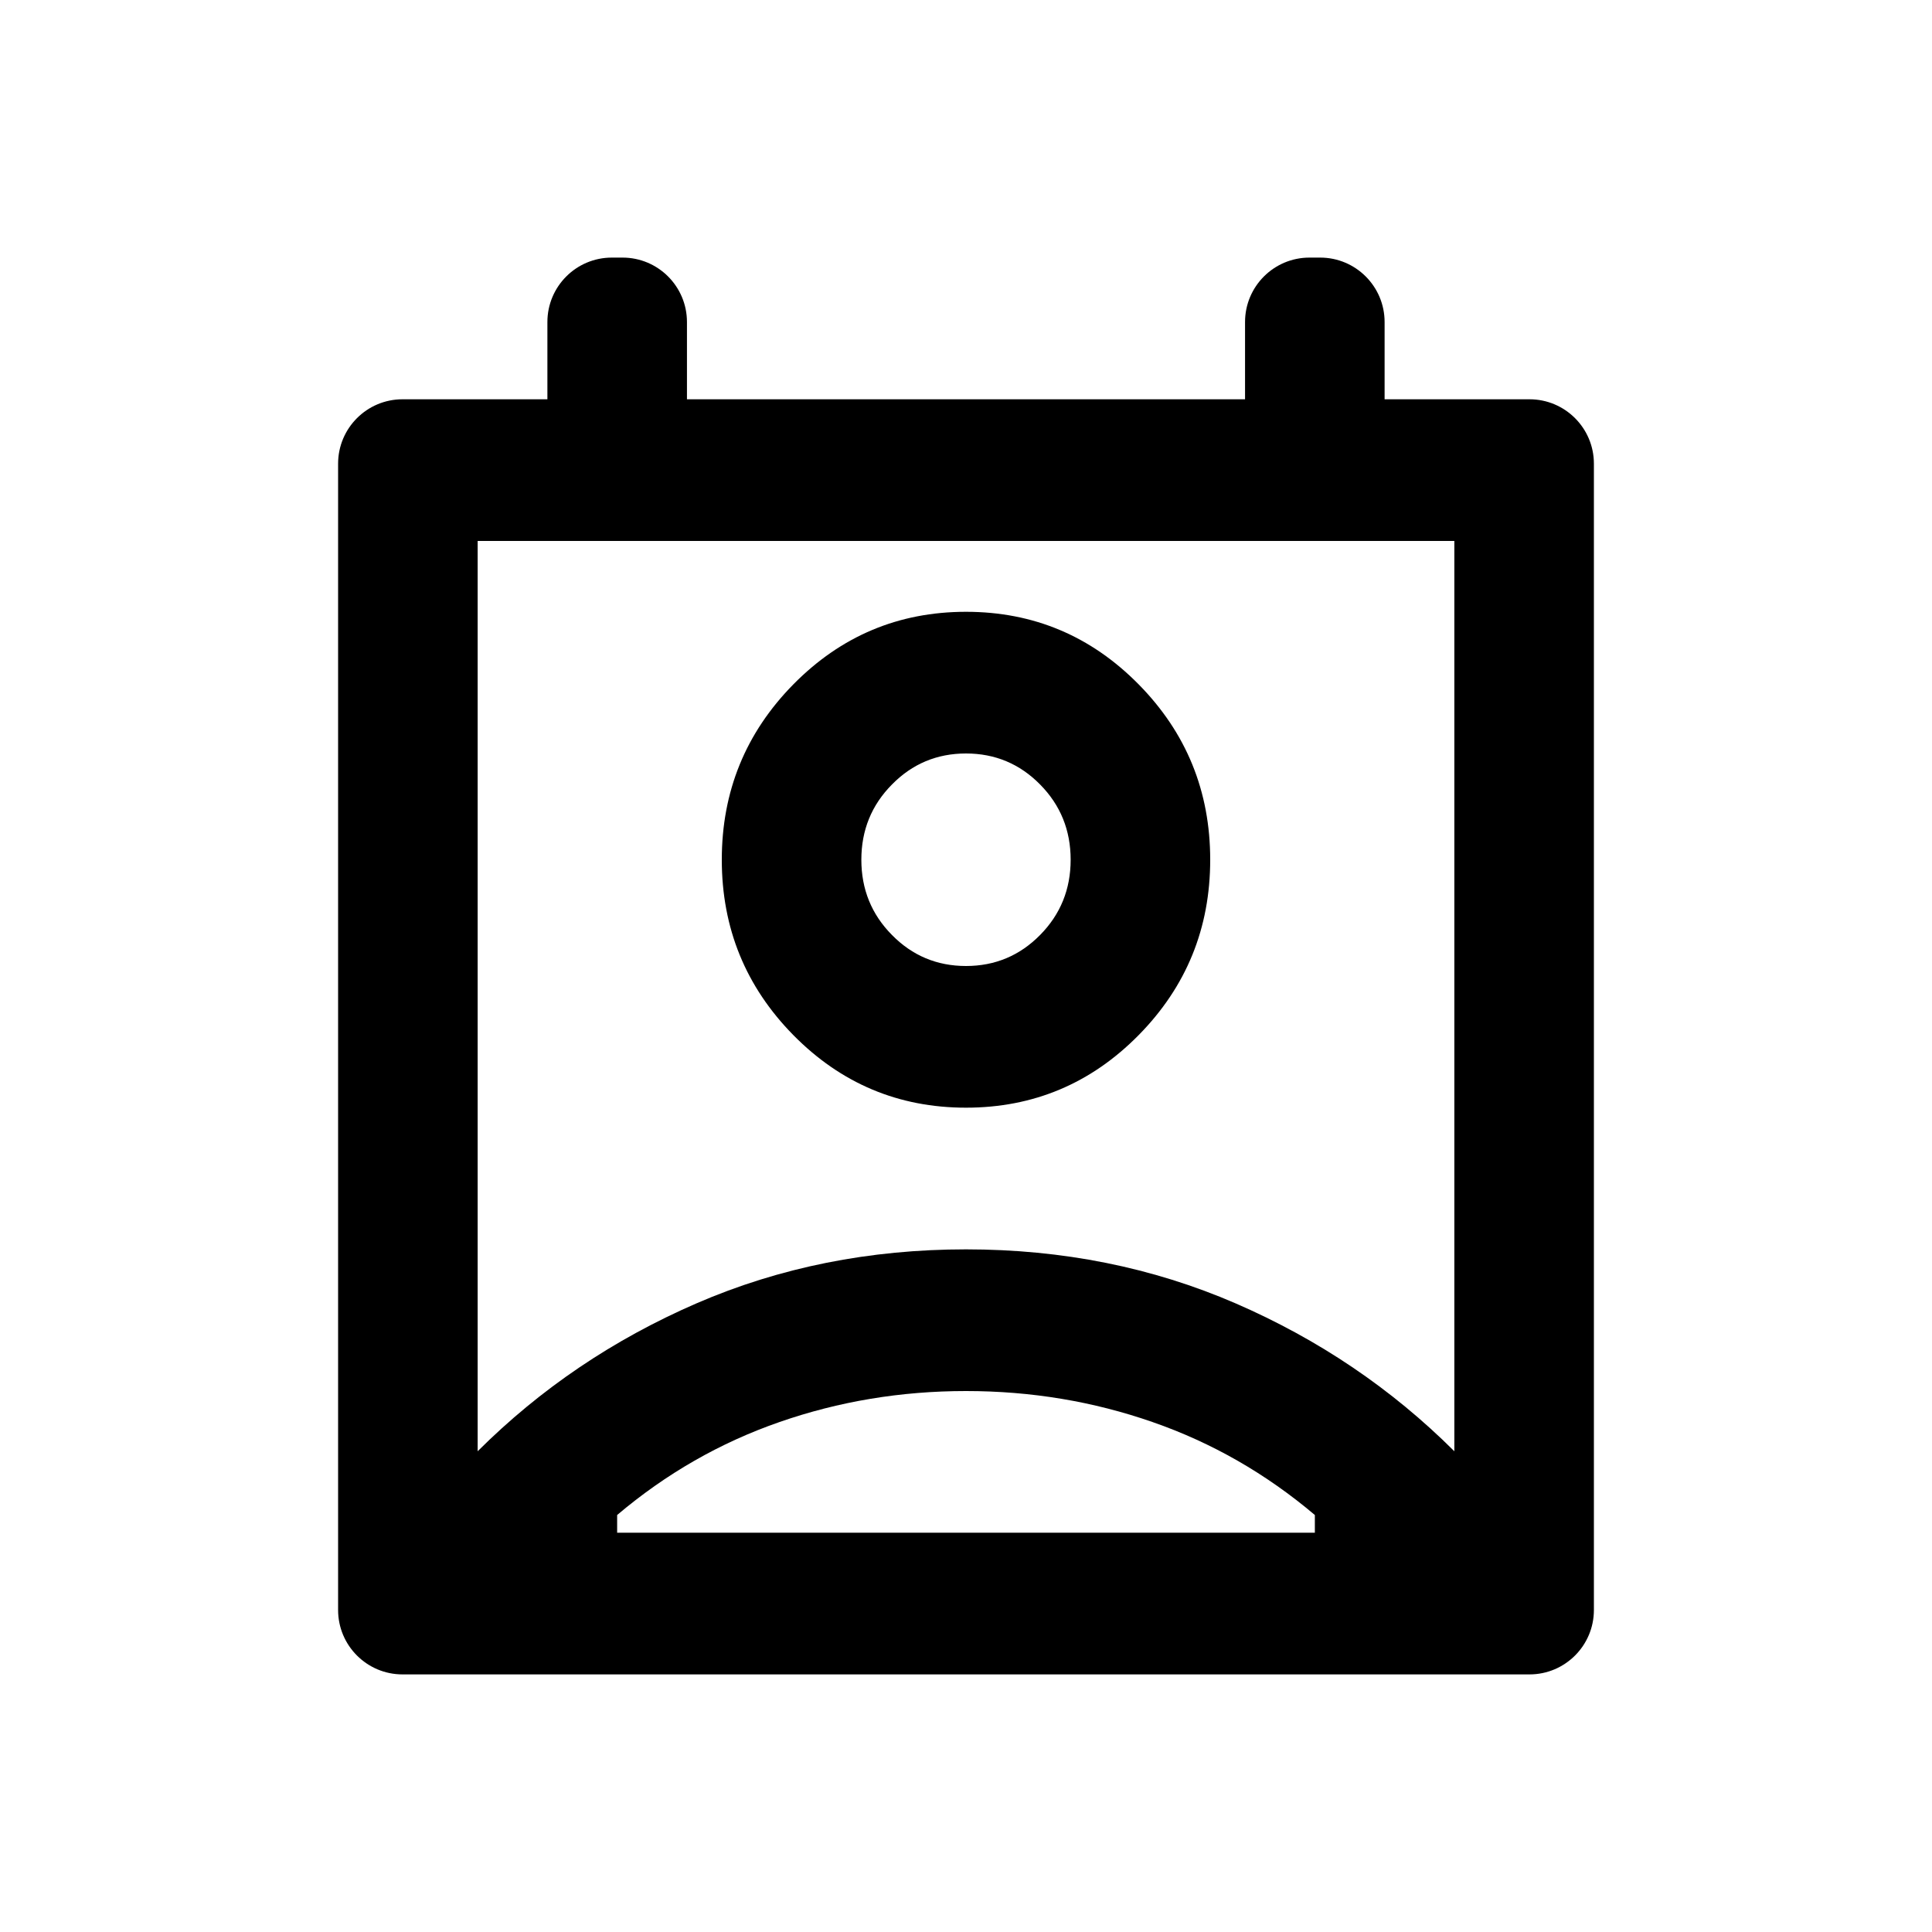 <svg width="30" height="30" viewBox="0 0 30 30" fill="none" xmlns="http://www.w3.org/2000/svg">
<path d="M9.583 23.8H20.417V23.525C19.658 22.883 18.819 22.402 17.898 22.082C16.977 21.761 16.011 21.6 15 21.6C13.989 21.6 13.023 21.761 12.102 22.082C11.181 22.402 10.342 22.883 9.583 23.525V23.8ZM7.417 22.535C8.392 21.563 9.525 20.798 10.816 20.238C12.107 19.679 13.501 19.4 15 19.4C16.499 19.4 17.894 19.679 19.185 20.238C20.476 20.798 21.608 21.563 22.583 22.535V8.4H7.417V22.535ZM15 17.2C13.953 17.2 13.059 16.824 12.319 16.073C11.579 15.321 11.208 14.413 11.208 13.35C11.208 12.287 11.579 11.379 12.319 10.627C13.059 9.876 13.953 9.5 15 9.5C16.047 9.5 16.941 9.876 17.681 10.627C18.422 11.379 18.792 12.287 18.792 13.35C18.792 14.413 18.422 15.321 17.681 16.073C16.941 16.824 16.047 17.2 15 17.2ZM15 15C15.451 15 15.835 14.839 16.151 14.518C16.467 14.198 16.625 13.808 16.625 13.35C16.625 12.892 16.467 12.502 16.151 12.182C15.835 11.861 15.451 11.7 15 11.7C14.549 11.7 14.165 11.861 13.85 12.182C13.533 12.502 13.375 12.892 13.375 13.35C13.375 13.808 13.533 14.198 13.85 14.518C14.165 14.839 14.549 15 15 15ZM6.25 26C5.698 26 5.25 25.552 5.25 25V7.2C5.25 6.648 5.698 6.2 6.25 6.2H8.5V5C8.5 4.448 8.948 4 9.5 4H9.667C10.219 4 10.667 4.448 10.667 5V6.2H19.333V5C19.333 4.448 19.781 4 20.333 4H20.5C21.052 4 21.5 4.448 21.5 5V6.2H23.75C24.302 6.2 24.75 6.648 24.75 7.2V25C24.75 25.552 24.302 26 23.75 26H6.25Z" fill="black"/>
</svg>
